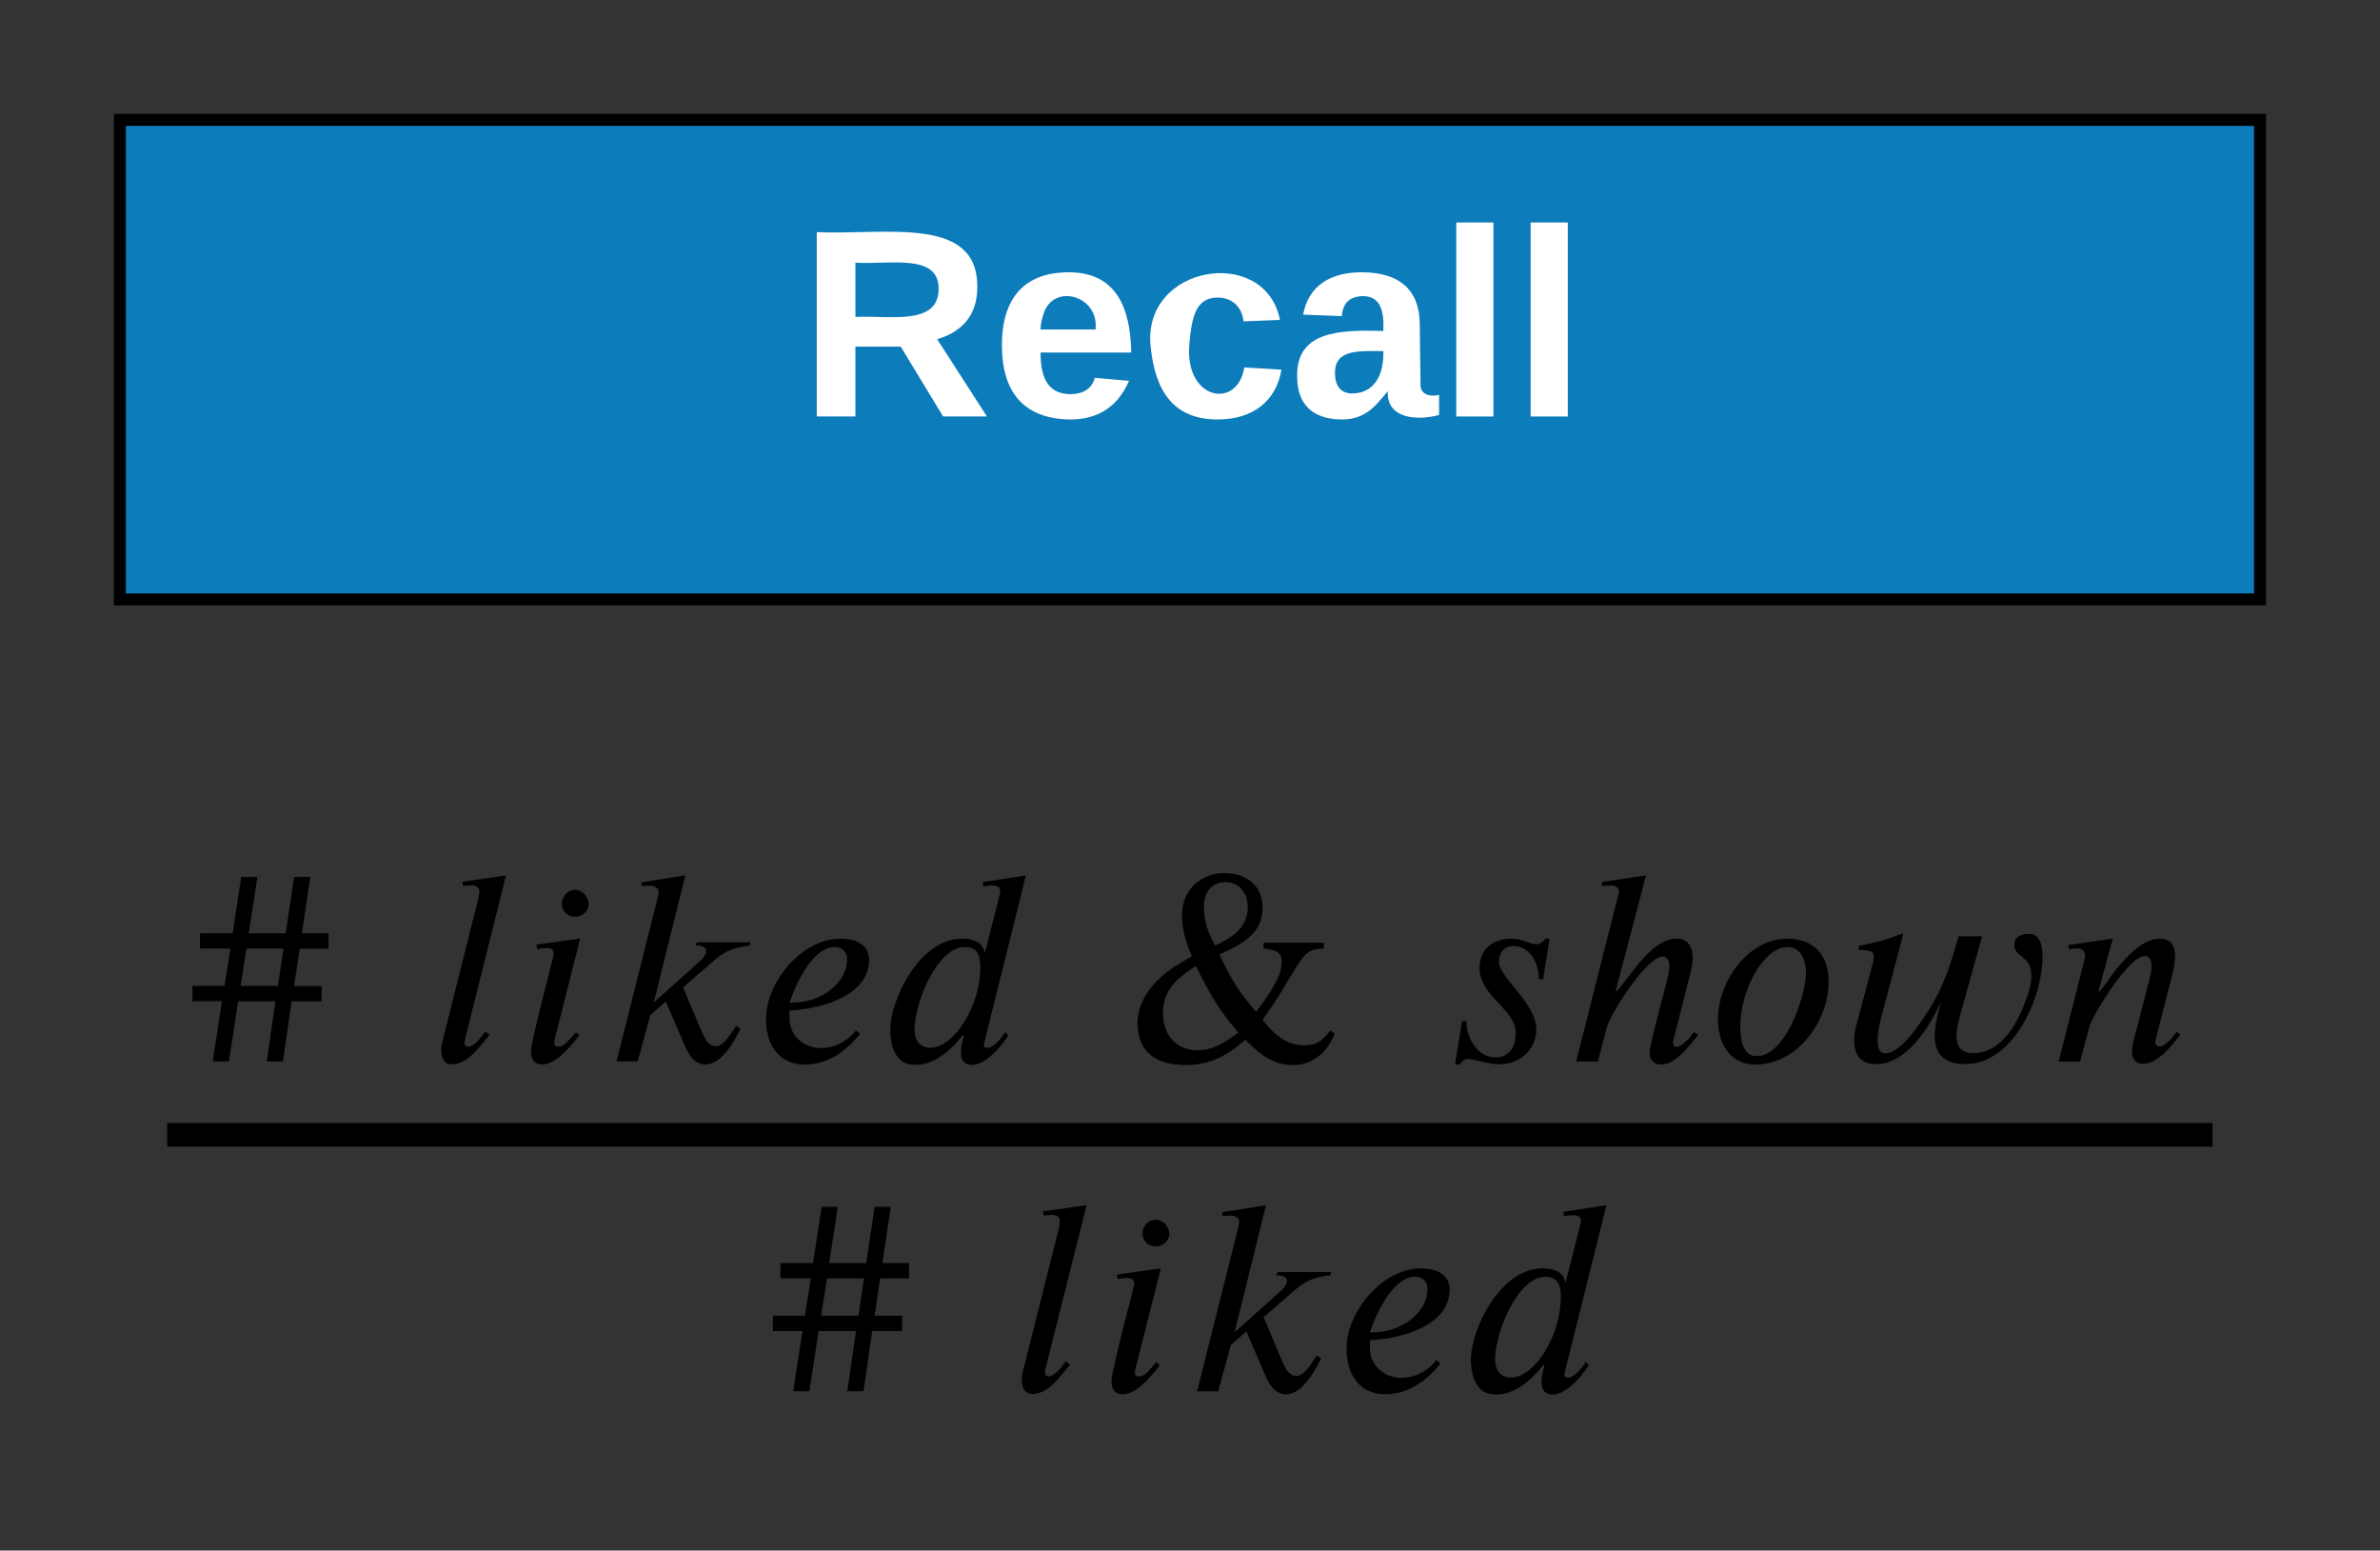 <svg xmlns="http://www.w3.org/2000/svg" xmlns:xlink="http://www.w3.org/1999/xlink" xmlns:lucid="lucid" width="397.11" height="258.68"><rect width="100%" height="100%" fill="#333333" stroke="none"/><g transform="translate(-220 -140)" lucid:page-tab-id="yPux6-BhAdDI"><path d="M240 280h357.1v98.68H240z" fill="#fff" fill-opacity="0"/><path d="M247.9 331.3h341.26v-3.96H247.9zM274.83 298.27H270l-.93 6.23h4.6v2.55h-5.02l-1.44 10.04h-2.7l1.45-10.05h-6.22l-1.54 10.04h-2.7l1.53-10.05h-4.92v-2.55h5.35l.98-6.23h-5.07v-2.55h5.44l1.44-9.4h2.7l-1.45 9.4h6.17l1.4-9.4h2.7l-1.4 9.4h4.46v2.55m-7.53 0h-6.18l-.97 6.23h6.22M304.42 286.05l-6.87 27.46s-.05.2-.05.52c0 .33.2.6.56.6 1.07 0 2.46-1.8 2.88-2.55l.74.56c-1.58 1.86-3.57 4.93-6.27 4.93-1.38 0-1.8-1.2-1.8-2.37 0-.57.14-1.22.28-1.7l5.94-23.68c.14-.6.14-.98.14-1.12 0-.56-.37-1.02-1.44-1.02-.32 0-.88.1-1.25.14l-.14-.7M318.22 290.8c0 1.2-1.02 2.13-2.23 2.13-1.35 0-2.24-.93-2.24-2.14 0-1.17.9-2.33 2.23-2.33 1.2 0 2.22 1.16 2.22 2.32m-1.4 5.8l-4.27 16.9c-.04.3-.04.48-.04.66 0 .33.3.47.6.47 1.03 0 1.3-.56 3-2.37l.6.46c-1.64 2.1-3.96 4.88-6.24 4.88-1.3 0-1.85-.88-1.85-2.14 0-.55 0-1.44 3.68-15.7.04-.1.1-.42.1-.56 0-.8-.38-1.02-1.45-1.02-.42 0-.98.1-1.3.2l-.14-.76M345.26 297.2l-.18.56c-3.1.33-4.42 1.16-6.18 2.7l-4.93 4.27 2.98 7.06c.7 1.62 1.25 2.74 2.46 2.74 1.4 0 2.43-2 3.45-3.4l.7.5c-.56 1-2.75 5.96-5.9 5.96-2.14 0-3.12-2.46-3.63-3.67l-2.93-6.83-2.6 2.28-2.1 7.7h-3.53l6.88-27.36c.1-.27.14-.6.14-.92 0-.52-.48-1.03-1.5-1.03-.42 0-.88 0-1.26.1l-.14-.65 7.35-1.17-5.25 21.2 7.75-6.93c.52-.47.98-1.07.98-1.67 0-.56-.74-.9-1.2-.9h-.57l.2-.54h9M362.83 311.9l.65.6c-3.26 4-6.4 5.1-9.3 5.1-4.55 0-6.36-3.9-6.36-7.25 0-1.06.05-1.72.28-2.78 1.16-5.16 6.27-10.97 12.17-10.97 1.95 0 4.74.65 4.74 3.53 0 5.9-7.75 8.18-13.28 8.46v1.3c0 2.96 2.42 4.96 5.25 4.96 1.95 0 4.18-.84 5.86-2.97m-11.1-4.6h.4c4.84 0 9.2-3.22 9.2-7.3 0-1.17-.87-2-2.03-2-3.44 0-6.23 5.34-7.58 9.3M391.17 286.05l-6.92 27.8c-.05.13-.1.4-.1.55 0 .27.24.4.7.4.93 0 2.23-1.6 2.88-2.6l.5.57c-1.38 2.1-3.84 4.88-6.03 4.88-1.5 0-1.86-1.07-1.86-1.9 0-.94.1-1.6.47-2.98h-.22c-3.44 4.32-6.23 4.88-7.95 4.88-3.4 0-4.1-3.44-4.1-5.9 0-4.8 4.8-15.15 11.95-15.15 2.65 0 3.72 1.2 3.77 2.32h.1l2.45-9.7c.05-.2.1-.38.1-.56 0-.6-.33-.93-1.54-.93-.42 0-.93.1-1.25.14l-.18-.7m-.37 14.12c0-2.2-.7-3.3-2.6-3.3-4.6 0-8.37 9.3-8.37 13.75 0 2.27 1.3 3.06 2.6 3.06 3.26 0 6.32-4.35 7.63-8.63.52-1.62.75-3.44.75-4.88M442 311.93l.7.5c-1.35 3.4-3.9 5.26-7.02 5.26-2.7 0-4.97-1.2-7.9-4.23-3.48 3.06-6.27 4.22-10.04 4.22-4.97 0-7.94-2.33-7.94-6.97 0-3.77 2.56-7.4 7.3-10.13l1.76-1.03c-1.3-3.15-1.63-4.83-1.63-6.92 0-4.18 3.12-6.97 7.07-6.97 3.67 0 6.36 2.1 6.36 5.76 0 3.35-1.76 5.5-7.2 7.8 1.9 4.1 3.53 6.65 6.13 9.58 3-4 4.27-6.23 4.27-8.36 0-1.4-.7-1.95-3.02-2.2v-.96h10.03v.97c-2.32 0-3.2.9-4.36 2.74-2.14 3.4-3.3 5.68-5.86 9.12 2.2 2.84 4.23 4.28 7.06 4.28 1.82 0 2.8-.6 4.28-2.47m-13.8-20.67c0-2.28-1.5-4.1-3.63-4.1-2.18 0-3.67 1.54-3.67 3.87 0 2.37.33 3.9 1.86 6.73 4-1.8 5.44-3.76 5.44-6.5zm-1.58 21c-2.7-3.16-4.55-5.86-7.06-11.1-4.05 2.6-5.5 4.64-5.5 7.85 0 3.96 2.48 6.23 5.78 6.23 2 0 4-.8 6.78-2.97M478.56 296.6l-1.1 6.78h-.7c0-2.97-1.68-5.57-4.28-5.57-1.16 0-2.37.8-2.37 2.7 0 2.56 6.23 6.83 6.23 11.25 0 2.88-2.23 5.8-6.27 5.8-1.58 0-4.55-.92-5.1-.92-.43 0-.85.18-1.4.97h-.8l1.17-7.25h.74c0 2.93 1.9 6.04 4.83 6.04 2.74 0 3.4-2.33 3.4-4.14 0-3.8-6.04-6.13-6.04-10.7 0-3.66 2.74-4.96 5.3-4.96 2 0 2.92.93 4.27.93.5 0 1.02-.46 1.4-.93h.73M502.68 312.17l.65.5c-1.35 1.6-3.63 4.93-6.18 4.93-.84 0-1.9-.46-1.9-1.95 0-.56.04-1.2 2.97-12.4.1-.33.32-1.35.32-2.05 0-.88-.32-1.63-1.1-1.63-1.7 0-4.75 3.95-6.24 6.18-1.58 2.37-2.88 4.74-3.1 5.67l-1.5 5.67h-3.62l7.06-27.9c.05-.17.1-.3.1-.45 0-.6-.47-1.02-1.45-1.02-.47 0-.98.04-1.35.1l-.1-.66 7.4-1.12-5.07 19.33h.18c2.46-2.7 5.8-8.78 10.04-8.78 1.95 0 2.65 1.58 2.65 3.25 0 1.03-.28 2-.52 2.98l-2.7 10.68c-.04.25-.08.34-.08.48 0 .28.14.65.6.65 1.02 0 2.28-1.63 2.93-2.46M525.12 303.76c0 6.45-5.1 13.84-12.22 13.84-4.7 0-6.27-4.18-6.27-7.57 0-5.95 4.78-13.43 11.66-13.43 3.7 0 6.82 2.14 6.82 7.16m-3.76-1.44c0-1.77-.66-4.33-3.12-4.33-3.8 0-7.85 6.92-7.85 13.24 0 1.53.13 4.97 2.73 4.97 4.93 0 8.23-10.35 8.23-13.88M550.72 296.18L547 309.6c-.28 1.08-.56 2.15-.56 3.26 0 1.8.9 2.84 2.75 2.84 5 0 7.6-5.35 9.05-9.43.37-1.12.7-2.28.7-3.44 0-3.44-2.75-3.07-2.84-5.07-.08-1.67 1.4-1.95 2.52-1.95 1.95 0 2.18 2.38 2.18 3.87 0 6.78-4.88 17.84-12.82 17.84-3.2 0-5.16-1.3-5.16-4.64 0-1.95.56-3.95 1.07-5.8-1.87 4.13-5.68 10.45-10.88 10.45-2.6 0-3.63-1.57-3.63-4.03 0-1.54.5-2.98.88-4.42l2.18-8.22c.14-.42.23-.88.23-1.35 0-1.1-1.77-1.02-2.52-1.02v-.7c2.47-.42 4.88-1.07 7.2-2.04l.2.14-3.77 14.26c-.13.6-.5 2.1-.5 3.4 0 1.2.27 2.18 1.3 2.18 2.7-.05 6-5.3 7.1-7.02 2.47-3.76 3.68-7.4 5.12-12.5h3.9M583.8 312.63l-.23.28c-1.3 1.6-3.53 4.56-5.95 4.56-1.5 0-1.9-1.07-1.9-2.13 0-.6.18-1.35.32-1.86l2.65-10.27c.08-.37.3-1.3.3-1.95 0-.9-.26-1.77-1.1-1.77-1.77 0-4.7 4-6.13 6.18-1.68 2.5-2.88 4.7-3.16 5.67l-1.53 5.76h-3.57l4.4-17.4c0-.82-.13-1.47-1.38-1.47-.47 0-.98.1-1.3.14l-.1-.7 7.4-1.07-2.38 8.78h.14c.23 0 2.5-3.25 2.6-3.4 1.86-2.3 4.65-5.38 7.44-5.38 2.04 0 2.6 1.35 2.6 2.88 0 1.16-.28 2.32-.5 3.25l-2.75 10.74c-.05.1-.05.23-.05.46.05.28.18.65.7.65 1.1 0 2.23-1.67 2.88-2.46M371.7 353.28h-4.84l-.93 6.22h4.6v2.56h-5l-1.45 10.04h-2.7l1.44-10.04h-6.23l-1.54 10.04h-2.7l1.54-10.04h-4.93v-2.56h5.35l.97-6.22h-5.07v-2.56h5.44l1.44-9.38h2.7l-1.44 9.38h6.18l1.4-9.38h2.7l-1.4 9.38h4.45v2.56m-7.53 0H358l-1 6.22h6.24M401.3 341.06l-6.9 27.46s-.03.18-.03.5c0 .33.18.6.56.6 1.06 0 2.46-1.8 2.88-2.54l.75.56c-1.58 1.85-3.58 4.92-6.27 4.92-1.4 0-1.8-1.2-1.8-2.37 0-.57.12-1.22.26-1.68l5.95-23.7c.13-.6.13-.97.13-1.1 0-.57-.37-1.03-1.44-1.03-.33 0-.9.08-1.26.12l-.14-.7M415.1 345.8c0 1.2-1.03 2.14-2.24 2.14-1.35 0-2.23-.93-2.23-2.14 0-1.16.88-2.32 2.23-2.32 1.2 0 2.23 1.16 2.23 2.32m-1.4 5.8l-4.28 16.92c-.04.28-.04.46-.04.65 0 .32.27.46.6.46 1.02 0 1.3-.55 2.97-2.37l.6.47c-1.62 2.1-3.94 4.88-6.22 4.88-1.3 0-1.86-.88-1.86-2.13 0-.56 0-1.44 3.67-15.7.05-.1.1-.42.1-.56 0-.78-.38-1-1.44-1-.42 0-.98.08-1.3.17l-.14-.74M442.13 352.2l-.18.57c-3.12.32-4.42 1.16-6.18 2.7l-4.93 4.27 2.97 7.06c.7 1.63 1.27 2.74 2.48 2.74 1.4 0 2.4-2 3.44-3.4l.7.52c-.57.98-2.75 5.95-5.9 5.95-2.15 0-3.12-2.46-3.63-3.66l-2.94-6.83-2.6 2.28-2.1 7.72h-3.52l6.87-27.37c.1-.28.15-.6.15-.93 0-.5-.46-1.02-1.48-1.02-.42 0-.9 0-1.26.1l-.13-.66 7.34-1.16-5.24 21.2 7.76-6.94c.5-.46.98-1.07.98-1.67 0-.56-.75-.88-1.2-.88h-.57l.2-.56h9M459.7 366.9l.64.6c-3.25 4-6.4 5.1-9.3 5.1-4.54 0-6.35-3.9-6.35-7.24 0-1.07.03-1.72.27-2.8 1.16-5.15 6.27-10.95 12.17-10.95 1.95 0 4.74.66 4.74 3.54 0 5.9-7.76 8.17-13.3 8.45v1.3c0 2.97 2.43 4.97 5.26 4.97 1.95 0 4.18-.84 5.85-2.98m-11.1-4.6h.4c4.84 0 9.2-3.2 9.2-7.3 0-1.16-.88-2-2.04-2-3.44 0-6.22 5.34-7.57 9.3M488.04 341.06l-6.93 27.78c-.03.14-.08.42-.08.56 0 .28.23.42.7.42.93 0 2.23-1.63 2.88-2.6l.5.56c-1.4 2.1-3.85 4.87-6.03 4.87-1.5 0-1.86-1.07-1.86-1.9 0-.93.1-1.58.47-2.97h-.23c-3.44 4.32-6.22 4.87-7.94 4.87-3.4 0-4.1-3.43-4.1-5.9 0-4.78 4.8-15.14 11.95-15.14 2.65 0 3.72 1.2 3.76 2.33h.1l2.47-9.7c.04-.2.1-.38.1-.57 0-.6-.33-.93-1.54-.93-.42 0-.93.1-1.26.14l-.18-.7m-.38 14.13c0-2.18-.7-3.3-2.6-3.3-4.6 0-8.37 9.3-8.37 13.75 0 2.28 1.3 3.07 2.6 3.07 3.26 0 6.32-4.37 7.62-8.64.5-1.63.75-3.44.75-4.88"/><path d="M240 160h357.1v80H240z" stroke="#000" stroke-width="2" fill="#0c7cba"/><use xlink:href="#a" transform="matrix(1,0,0,1,245,165) translate(108.303 44.483)"/><defs><path fill="#fff" d="M240-174c0 40-23 61-54 70L253 0h-59l-57-94H76V0H24v-248c93 4 217-23 216 74zM76-134c48-2 112 12 112-38 0-48-66-32-112-35v73" id="b"/><path fill="#fff" d="M185-48c-13 30-37 53-82 52C43 2 14-33 14-96s30-98 90-98c62 0 83 45 84 108H66c0 31 8 55 39 56 18 0 30-7 34-22zm-45-69c5-46-57-63-70-21-2 6-4 13-4 21h74" id="c"/><path fill="#fff" d="M190-63c-7 42-38 67-86 67-59 0-84-38-90-98-12-110 154-137 174-36l-49 2c-2-19-15-32-35-32-30 0-35 28-38 64-6 74 65 87 74 30" id="d"/><path fill="#fff" d="M133-34C117-15 103 5 69 4 32 3 11-16 11-54c-1-60 55-63 116-61 1-26-3-47-28-47-18 1-26 9-28 27l-52-2c7-38 36-58 82-57s74 22 75 68l1 82c-1 14 12 18 25 15v27c-30 8-71 5-69-32zm-48 3c29 0 43-24 42-57-32 0-66-3-65 30 0 17 8 27 23 27" id="e"/><path fill="#fff" d="M25 0v-261h50V0H25" id="f"/><g id="a"><use transform="matrix(0.124,0,0,0.124,0,0)" xlink:href="#b"/><use transform="matrix(0.124,0,0,0.124,32.135,0)" xlink:href="#c"/><use transform="matrix(0.124,0,0,0.124,56.95,0)" xlink:href="#d"/><use transform="matrix(0.124,0,0,0.124,81.765,0)" xlink:href="#e"/><use transform="matrix(0.124,0,0,0.124,106.58,0)" xlink:href="#f"/><use transform="matrix(0.124,0,0,0.124,118.987,0)" xlink:href="#f"/></g></defs></g></svg>